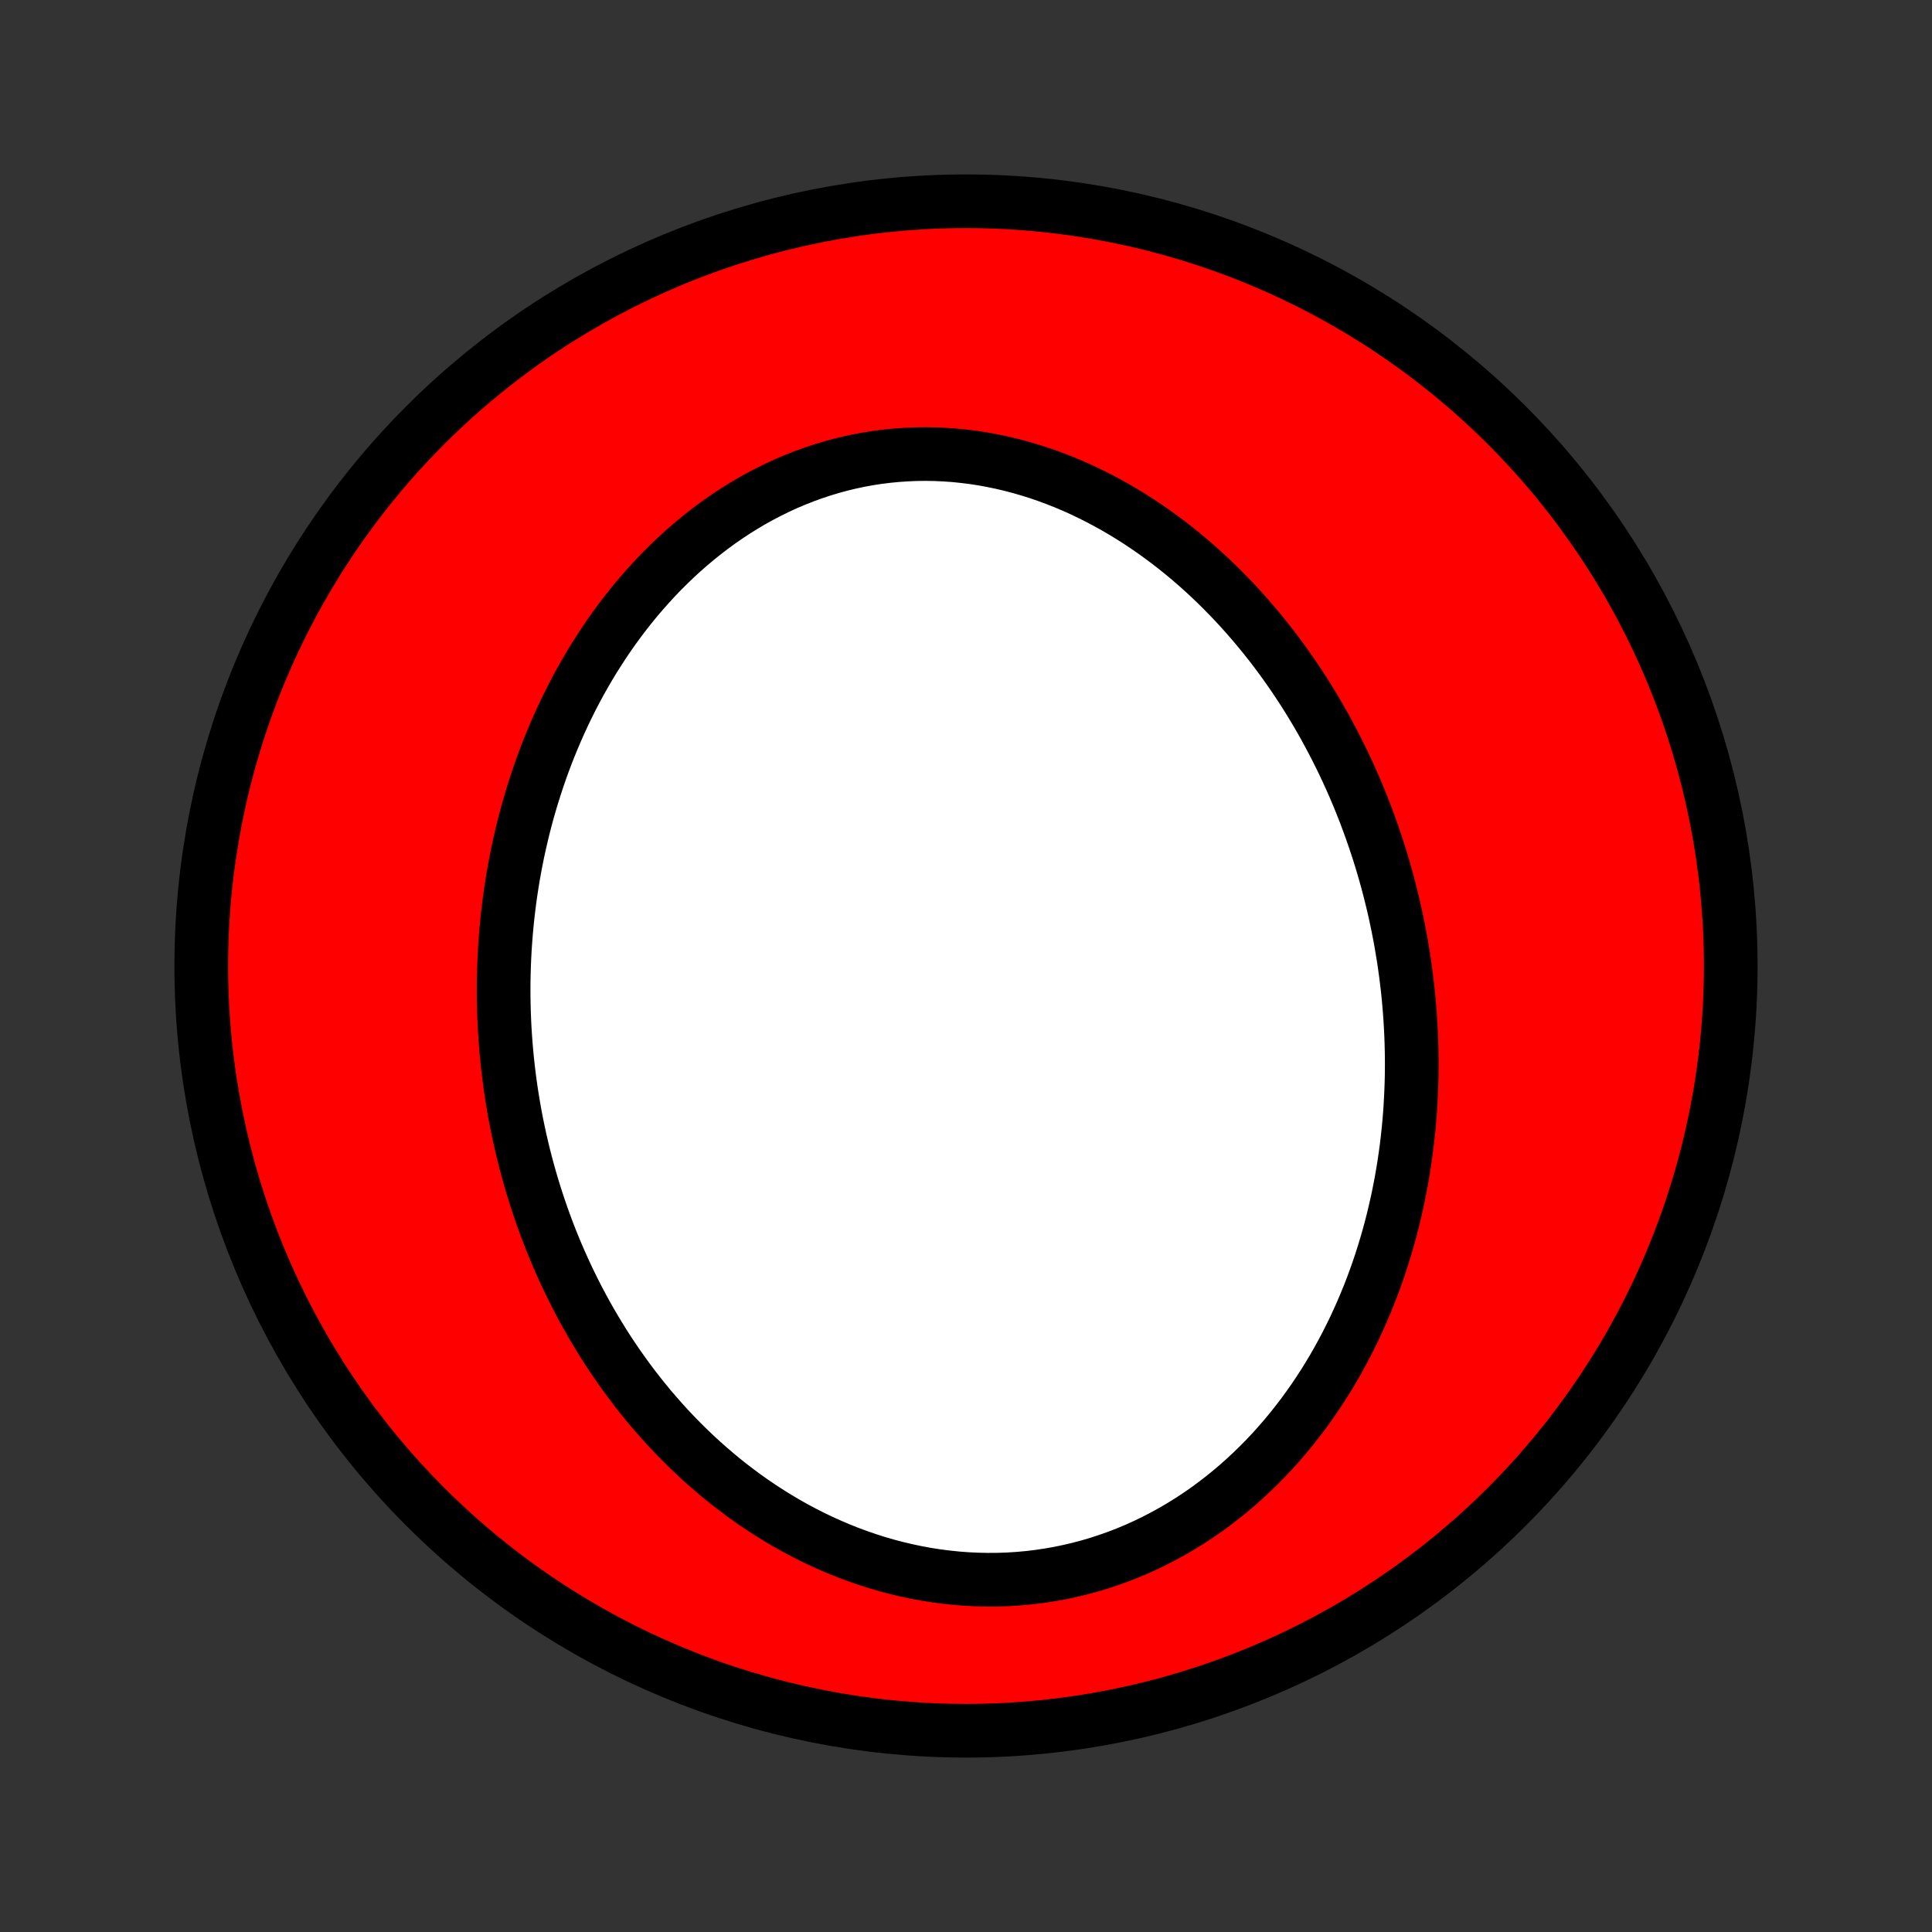<?xml version="1.0" encoding="utf-8" standalone="no"?>
<!DOCTYPE svg PUBLIC "-//W3C//DTD SVG 1.1//EN"
  "http://www.w3.org/Graphics/SVG/1.1/DTD/svg11.dtd">
<!-- Created with matplotlib (http://matplotlib.org/) -->
<svg height="72pt" version="1.1" viewBox="0 0 72 72" width="72pt" xmlns="http://www.w3.org/2000/svg" xmlns:xlink="http://www.w3.org/1999/xlink">
 <rect x="0" y="0" width="72" height="72" fill="#333333" stroke="none"/>
 <defs>
  <style type="text/css">
*{stroke-linecap:butt;stroke-linejoin:round;}
  </style>
 </defs>
 <g id="figure_1">
  <g id="patch_1">
   <path d="
M0 72
L72 72
L72 0
L0 0
z
" style="fill:none;"/>
  </g>
  <g id="axes_1">
   <g id="PatchCollection_1">
    <defs>
     <path d="
M36 -7.5
C43.558 -7.5 50.808 -10.503 56.153 -15.848
C61.497 -21.192 64.5 -28.442 64.5 -36
C64.5 -43.558 61.497 -50.808 56.153 -56.153
C50.808 -61.497 43.558 -64.5 36 -64.5
C28.442 -64.5 21.192 -61.497 15.848 -56.153
C10.503 -50.808 7.5 -43.558 7.5 -36
C7.5 -28.442 10.503 -21.192 15.848 -15.848
C21.192 -10.503 28.442 -7.5 36 -7.5
z
" id="C0_0_a811fe30f3"/>
     <path d="
M52.212 -36.87
L52.159 -37.156
L52.104 -37.441
L52.045 -37.725
L51.984 -38.008
L51.919 -38.292
L51.851 -38.574
L51.78 -38.856
L51.705 -39.138
L51.628 -39.419
L51.547 -39.699
L51.463 -39.979
L51.376 -40.258
L51.285 -40.537
L51.191 -40.816
L51.094 -41.093
L50.993 -41.37
L50.89 -41.647
L50.782 -41.923
L50.672 -42.199
L50.558 -42.473
L50.44 -42.748
L50.319 -43.021
L50.194 -43.294
L50.066 -43.566
L49.934 -43.838
L49.798 -44.108
L49.659 -44.378
L49.516 -44.647
L49.37 -44.916
L49.219 -45.183
L49.065 -45.449
L48.906 -45.715
L48.744 -45.979
L48.578 -46.242
L48.407 -46.504
L48.233 -46.765
L48.054 -47.024
L47.872 -47.282
L47.685 -47.538
L47.494 -47.793
L47.298 -48.047
L47.098 -48.298
L46.894 -48.547
L46.685 -48.795
L46.472 -49.041
L46.255 -49.284
L46.033 -49.525
L45.806 -49.763
L45.575 -49.999
L45.34 -50.232
L45.099 -50.462
L44.854 -50.689
L44.605 -50.912
L44.35 -51.133
L44.092 -51.349
L43.828 -51.562
L43.56 -51.771
L43.287 -51.975
L43.01 -52.175
L42.728 -52.371
L42.442 -52.562
L42.151 -52.747
L41.856 -52.928
L41.557 -53.102
L41.253 -53.271
L40.945 -53.434
L40.633 -53.591
L40.318 -53.742
L39.998 -53.885
L39.675 -54.022
L39.347 -54.151
L39.017 -54.273
L38.684 -54.387
L38.347 -54.493
L38.007 -54.591
L37.665 -54.681
L37.32 -54.762
L36.973 -54.834
L36.624 -54.898
L36.273 -54.952
L35.92 -54.996
L35.567 -55.032
L35.212 -55.057
L34.856 -55.073
L34.5 -55.079
L34.144 -55.075
L33.788 -55.06
L33.432 -55.036
L33.077 -55.002
L32.723 -54.958
L32.37 -54.904
L32.019 -54.839
L31.67 -54.765
L31.323 -54.681
L30.978 -54.587
L30.635 -54.483
L30.296 -54.37
L29.96 -54.248
L29.627 -54.116
L29.298 -53.976
L28.973 -53.827
L28.652 -53.669
L28.335 -53.504
L28.022 -53.33
L27.714 -53.148
L27.411 -52.959
L27.113 -52.763
L26.82 -52.56
L26.532 -52.35
L26.25 -52.133
L25.972 -51.911
L25.701 -51.683
L25.434 -51.449
L25.174 -51.21
L24.919 -50.965
L24.669 -50.717
L24.426 -50.463
L24.188 -50.205
L23.956 -49.943
L23.729 -49.678
L23.509 -49.409
L23.294 -49.136
L23.085 -48.861
L22.881 -48.582
L22.683 -48.301
L22.491 -48.017
L22.305 -47.731
L22.123 -47.443
L21.948 -47.153
L21.778 -46.861
L21.613 -46.568
L21.454 -46.273
L21.3 -45.977
L21.151 -45.679
L21.007 -45.38
L20.869 -45.081
L20.735 -44.78
L20.607 -44.479
L20.483 -44.177
L20.364 -43.875
L20.25 -43.572
L20.141 -43.269
L20.037 -42.965
L19.937 -42.662
L19.841 -42.358
L19.75 -42.054
L19.663 -41.75
L19.581 -41.446
L19.503 -41.142
L19.43 -40.838
L19.36 -40.534
L19.294 -40.231
L19.233 -39.928
L19.176 -39.624
L19.122 -39.322
L19.073 -39.019
L19.027 -38.717
L18.985 -38.415
L18.948 -38.114
L18.913 -37.813
L18.883 -37.512
L18.856 -37.212
L18.833 -36.912
L18.813 -36.613
L18.797 -36.314
L18.785 -36.015
L18.776 -35.717
L18.77 -35.419
L18.768 -35.122
L18.77 -34.825
L18.775 -34.529
L18.783 -34.233
L18.795 -33.937
L18.81 -33.642
L18.829 -33.347
L18.851 -33.053
L18.876 -32.759
L18.905 -32.466
L18.937 -32.173
L18.972 -31.88
L19.011 -31.587
L19.053 -31.296
L19.099 -31.004
L19.148 -30.713
L19.2 -30.422
L19.256 -30.132
L19.316 -29.842
L19.378 -29.552
L19.445 -29.263
L19.514 -28.974
L19.588 -28.685
L19.665 -28.397
L19.745 -28.11
L19.829 -27.822
L19.917 -27.535
L20.008 -27.249
L20.103 -26.963
L20.202 -26.677
L20.305 -26.392
L20.411 -26.108
L20.521 -25.824
L20.635 -25.54
L20.753 -25.257
L20.876 -24.975
L21.002 -24.693
L21.132 -24.412
L21.267 -24.132
L21.405 -23.852
L21.548 -23.574
L21.695 -23.296
L21.847 -23.019
L22.003 -22.743
L22.164 -22.468
L22.329 -22.194
L22.498 -21.921
L22.672 -21.65
L22.851 -21.38
L23.035 -21.111
L23.224 -20.844
L23.417 -20.578
L23.615 -20.314
L23.819 -20.052
L24.027 -19.792
L24.24 -19.534
L24.459 -19.279
L24.683 -19.025
L24.911 -18.774
L25.145 -18.526
L25.385 -18.281
L25.63 -18.038
L25.88 -17.799
L26.135 -17.563
L26.396 -17.331
L26.662 -17.102
L26.933 -16.877
L27.21 -16.656
L27.493 -16.44
L27.78 -16.228
L28.073 -16.021
L28.372 -15.819
L28.675 -15.623
L28.984 -15.431
L29.297 -15.246
L29.616 -15.066
L29.94 -14.893
L30.269 -14.726
L30.602 -14.566
L30.94 -14.414
L31.282 -14.268
L31.628 -14.13
L31.979 -14
L32.333 -13.878
L32.691 -13.764
L33.053 -13.659
L33.418 -13.563
L33.786 -13.476
L34.156 -13.398
L34.529 -13.329
L34.905 -13.27
L35.282 -13.222
L35.66 -13.183
L36.04 -13.154
L36.421 -13.136
L36.802 -13.128
L37.184 -13.13
L37.565 -13.143
L37.946 -13.167
L38.325 -13.201
L38.704 -13.246
L39.081 -13.302
L39.457 -13.368
L39.83 -13.445
L40.2 -13.532
L40.568 -13.629
L40.932 -13.736
L41.292 -13.854
L41.649 -13.981
L42.002 -14.117
L42.35 -14.263
L42.693 -14.418
L43.032 -14.582
L43.365 -14.755
L43.693 -14.936
L44.016 -15.124
L44.333 -15.321
L44.644 -15.525
L44.949 -15.736
L45.247 -15.954
L45.54 -16.179
L45.826 -16.41
L46.106 -16.646
L46.379 -16.889
L46.646 -17.137
L46.906 -17.39
L47.16 -17.647
L47.407 -17.909
L47.647 -18.176
L47.881 -18.446
L48.108 -18.72
L48.328 -18.997
L48.543 -19.278
L48.75 -19.562
L48.952 -19.848
L49.146 -20.137
L49.335 -20.428
L49.517 -20.721
L49.693 -21.016
L49.863 -21.313
L50.027 -21.612
L50.185 -21.912
L50.337 -22.213
L50.484 -22.515
L50.624 -22.818
L50.759 -23.122
L50.889 -23.427
L51.013 -23.732
L51.132 -24.038
L51.245 -24.344
L51.354 -24.651
L51.457 -24.957
L51.555 -25.264
L51.648 -25.57
L51.737 -25.877
L51.821 -26.183
L51.9 -26.49
L51.974 -26.796
L52.044 -27.101
L52.11 -27.407
L52.171 -27.712
L52.228 -28.016
L52.281 -28.32
L52.33 -28.624
L52.374 -28.927
L52.415 -29.229
L52.451 -29.531
L52.484 -29.833
L52.513 -30.133
L52.538 -30.433
L52.559 -30.733
L52.576 -31.032
L52.59 -31.33
L52.601 -31.627
L52.608 -31.924
L52.611 -32.22
L52.611 -32.516
L52.607 -32.811
L52.6 -33.105
L52.59 -33.398
L52.576 -33.691
L52.559 -33.983
L52.539 -34.275
L52.515 -34.566
L52.489 -34.856
L52.459 -35.145
L52.425 -35.434
L52.389 -35.723
L52.349 -36.011
L52.307 -36.298
z
" id="C0_1_58af13b32a"/>
    </defs>
    <g clip-path="url(#p1bffca34e9)">
     <use style="fill:#ff0000;stroke:#000000;stroke-width:2.0;" x="0.0" xlink:href="#C0_0_a811fe30f3" y="72.0"/>
    </g>
    <g clip-path="url(#p1bffca34e9)">
     <use style="fill:#ffffff;stroke:#000000;stroke-width:2.0;" x="0.0" xlink:href="#C0_1_58af13b32a" y="72.0"/>
    </g>
   </g>
  </g>
 </g>
 <defs>
  <clipPath id="p1bffca34e9">
   <rect height="72.0" width="72.0" x="0.0" y="0.0"/>
  </clipPath>
 </defs>
</svg>
